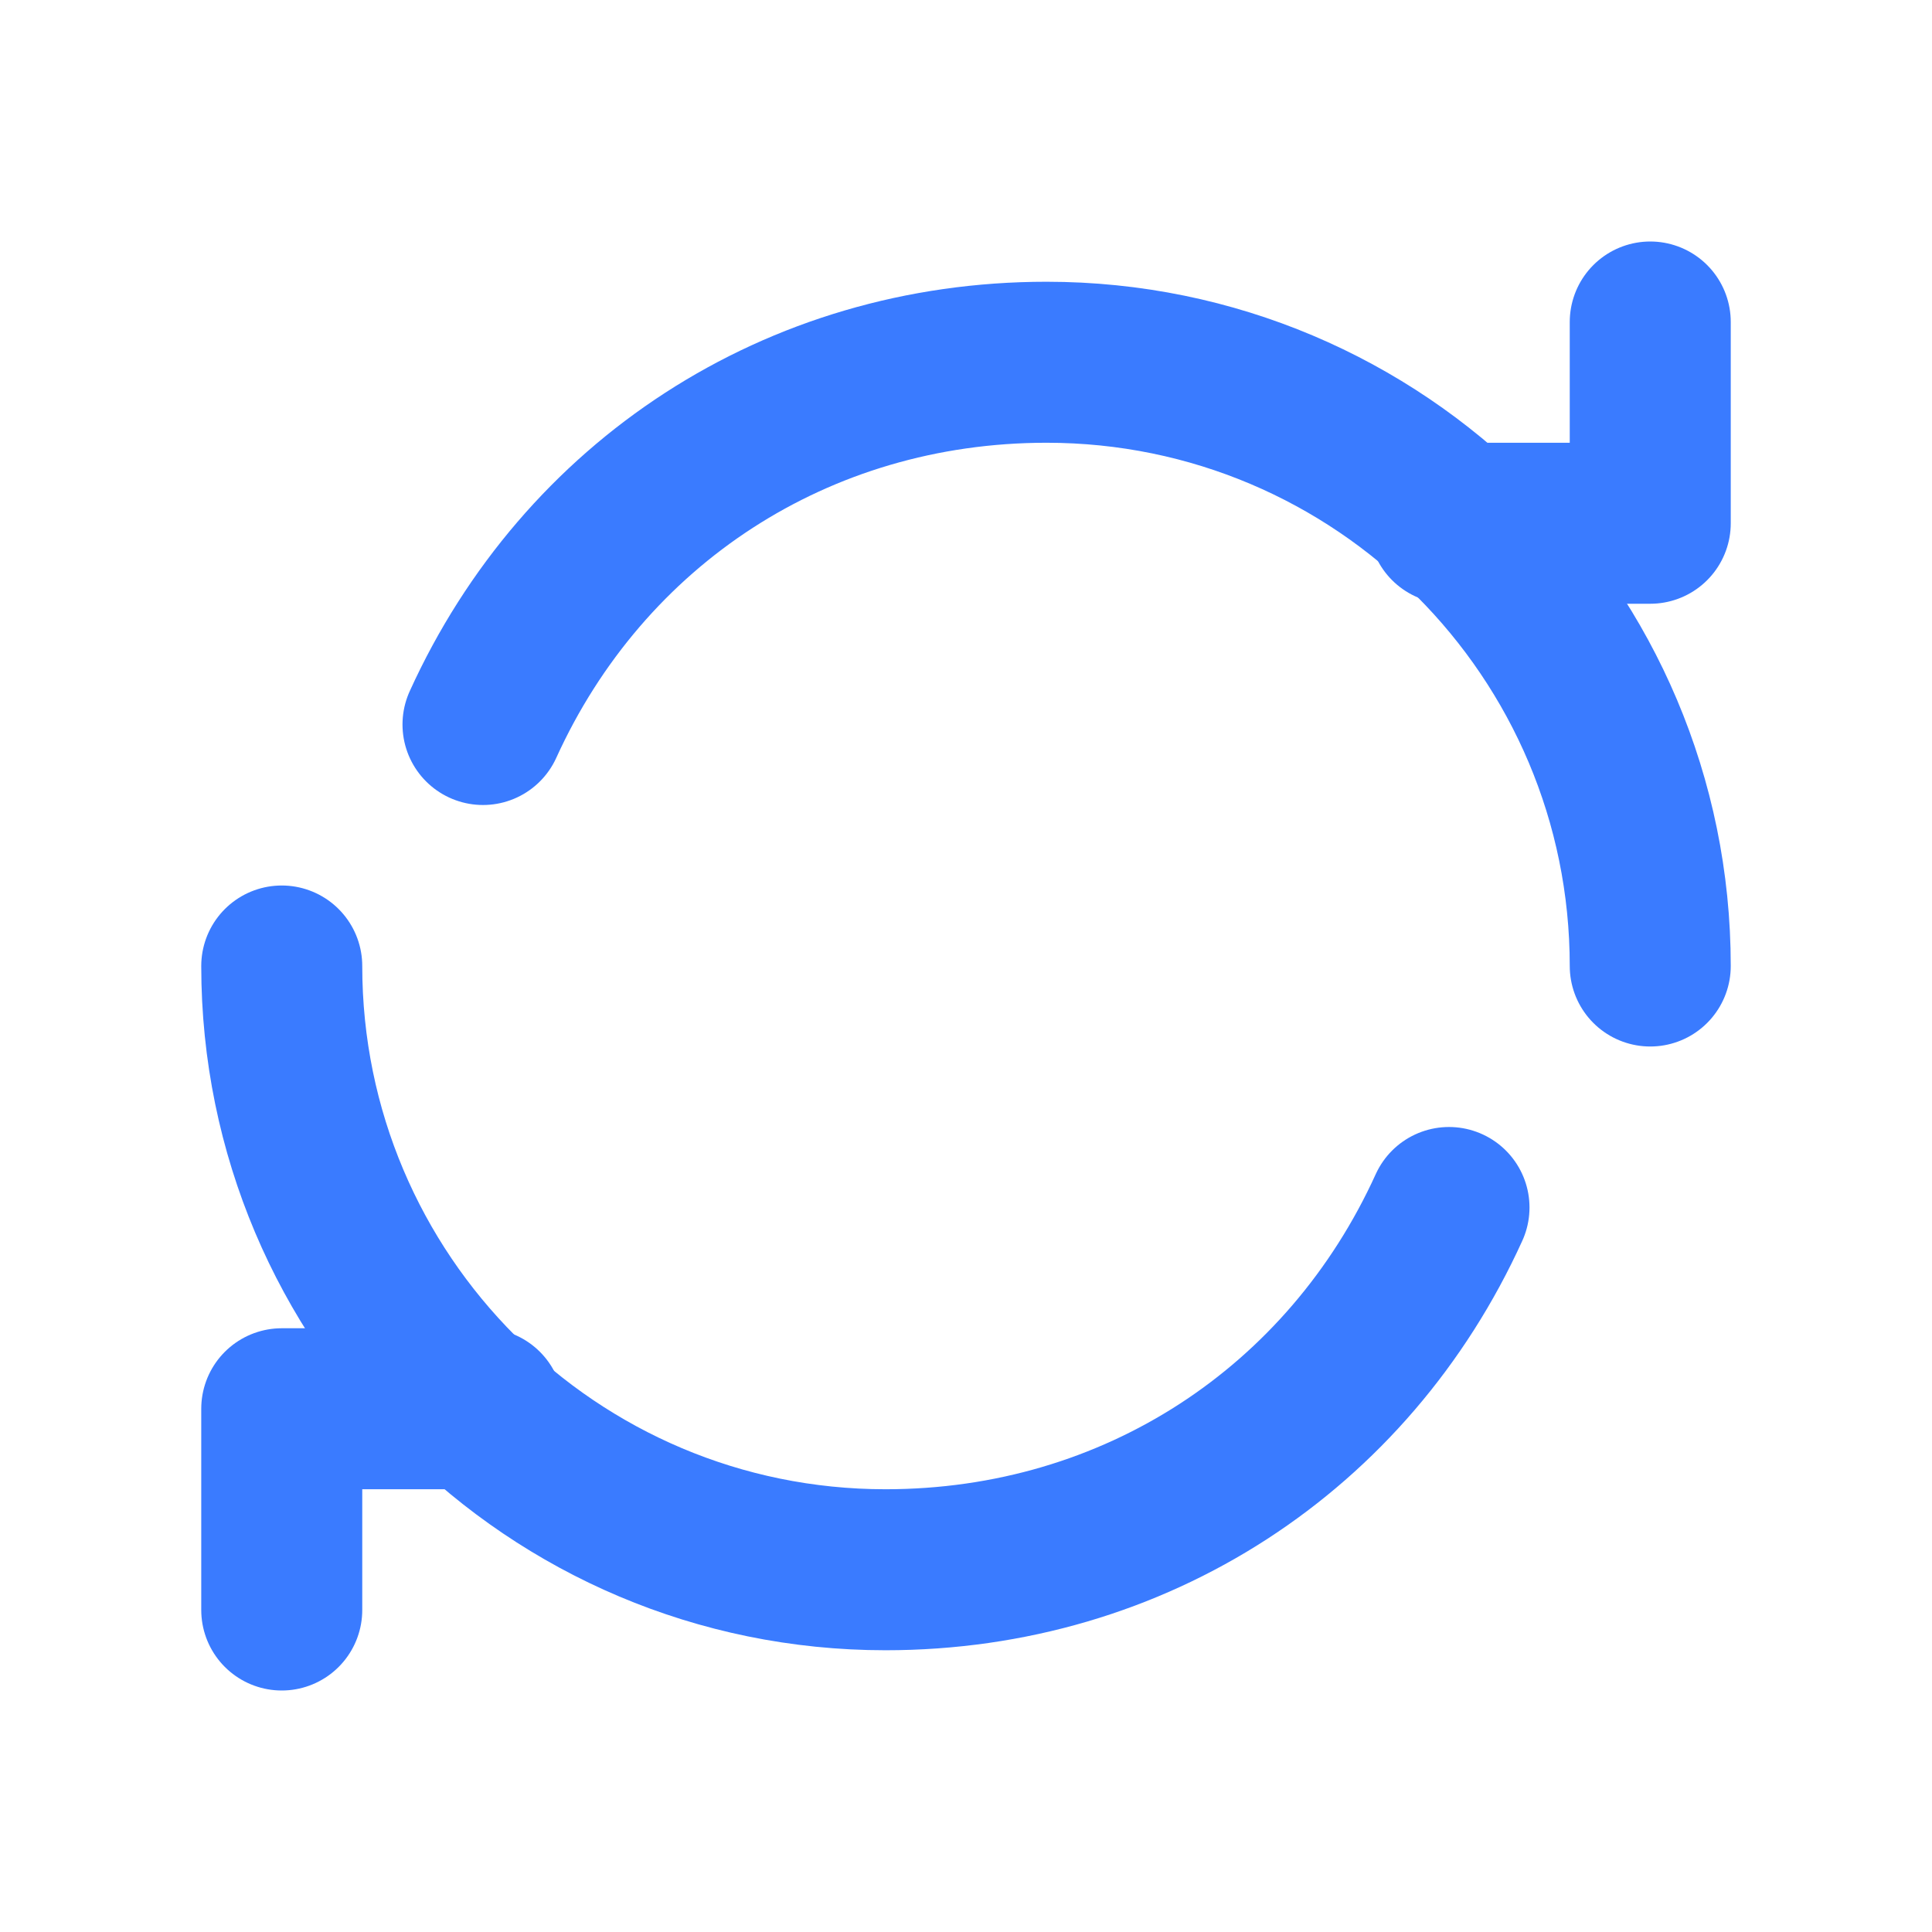 <?xml version="1.0" encoding="UTF-8"?>
<svg width="48" height="48" viewBox="0 0 48 48" fill="none" xmlns="http://www.w3.org/2000/svg">
  <g stroke="#3A7BFF" stroke-width="4" stroke-linecap="round" stroke-linejoin="round" fill="none">
    <path d="M12 18C14.5 12.5 19.8 9 26 9C34.284 9 41 15.716 41 24"/>
    <path d="M36 13H41V8"/>
    <path d="M36 30C33.5 35.5 28.2 39 22 39C13.716 39 7 32.284 7 24"/>
    <path d="M12 35H7V40"/>
  </g>
</svg>
